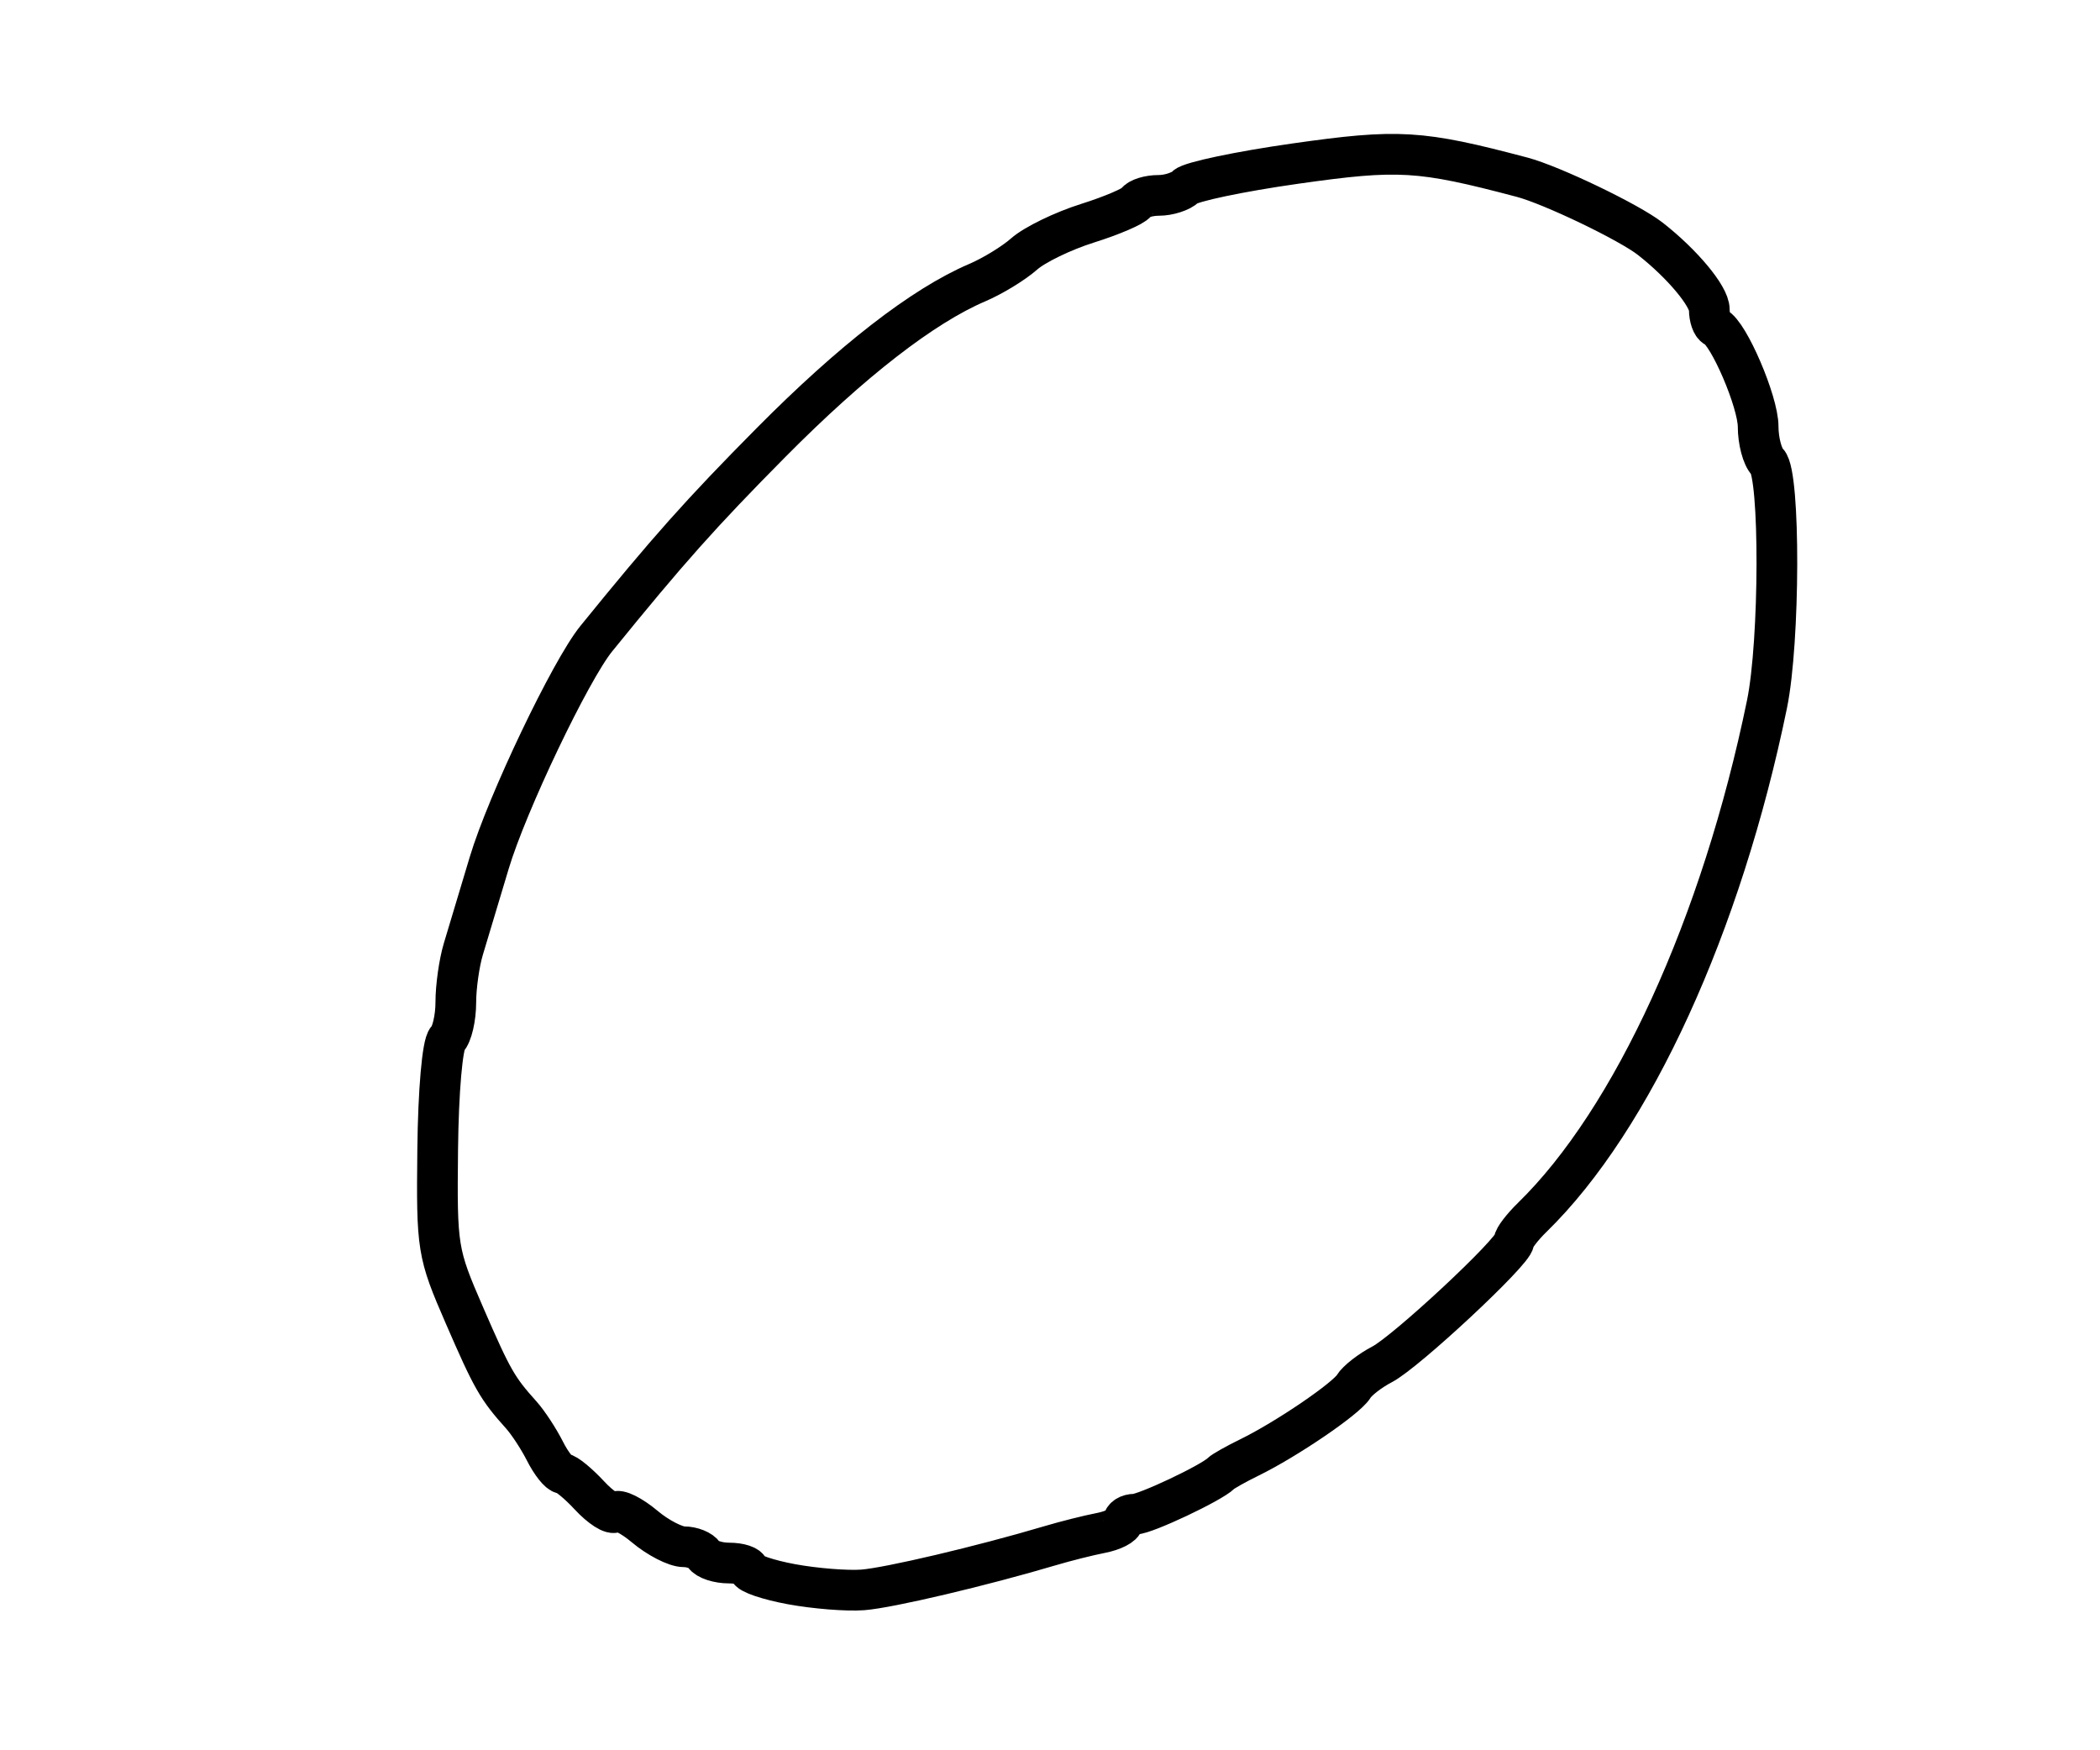<?xml version="1.0" encoding="utf-8" ?>
<svg xmlns="http://www.w3.org/2000/svg" xmlns:ev="http://www.w3.org/2001/xml-events" xmlns:xlink="http://www.w3.org/1999/xlink" baseProfile="full" height="215" version="1.1" width="258">
  <defs/>
  <path d="M 97.25,194.602 C 94.362,194.07 92,193.267 92,192.818 C 92,192.368 90.902,192 89.559,192 C 88.216,192 86.84,191.55 86.5,191 C 86.16,190.45 85.043,190 84.018,190 C 82.992,190 80.831,188.888 79.216,187.528 C 77.6,186.168 75.974,185.359 75.604,185.73 C 75.233,186.1 73.802,185.188 72.424,183.702 C 71.046,182.216 69.563,181 69.129,181 C 68.694,181 67.713,179.762 66.95,178.25 C 66.186,176.738 64.873,174.734 64.031,173.798 C 61.099,170.539 60.479,169.452 57.069,161.6 C 53.727,153.905 53.641,153.376 53.773,141.196 C 53.851,134.019 54.354,128.246 54.954,127.646 C 55.529,127.07 56,125.034 56,123.121 C 56,121.208 56.417,118.26 56.928,116.571 C 57.438,114.882 58.867,110.125 60.103,106 C 62.299,98.675 70.092,82.353 73.255,78.455 C 82.085,67.573 86.079,63.09 94.708,54.378 C 104.635,44.355 113.4,37.558 120.056,34.721 C 121.95,33.914 124.545,32.328 125.822,31.197 C 127.099,30.066 130.6,28.368 133.603,27.424 C 136.606,26.479 139.301,25.322 139.591,24.853 C 139.881,24.384 141.126,24 142.359,24 C 143.592,24 145.082,23.518 145.67,22.93 C 146.259,22.341 152.312,21.067 159.12,20.1 C 171.829,18.294 174.443,18.45 187,21.768 C 190.636,22.729 200.158,27.302 202.753,29.334 C 206.68,32.408 210,36.388 210,38.022 C 210,39.018 210.338,39.983 210.75,40.167 C 212.361,40.883 216,49.359 216,52.395 C 216,54.158 216.519,56.119 217.153,56.753 C 218.718,58.318 218.674,78.786 217.088,86.5 C 211.516,113.602 200.575,137.517 188.25,149.535 C 187.012,150.742 186,152.07 186,152.487 C 186,153.706 172.758,166.054 169.8,167.594 C 168.315,168.367 166.74,169.593 166.3,170.319 C 165.4,171.802 158.056,176.8 153.5,179.029 C 151.85,179.836 150.275,180.723 150,180.998 C 148.849,182.153 140.7,186 139.405,186 C 138.632,186 138,186.399 138,186.887 C 138,187.374 136.762,188.012 135.25,188.304 C 133.738,188.596 130.925,189.303 129,189.875 C 120.648,192.358 109.23,195.05 106,195.299 C 104.075,195.447 100.138,195.134 97.25,194.602" fill="none" stroke="black" stroke-width="5"/>
</svg>

